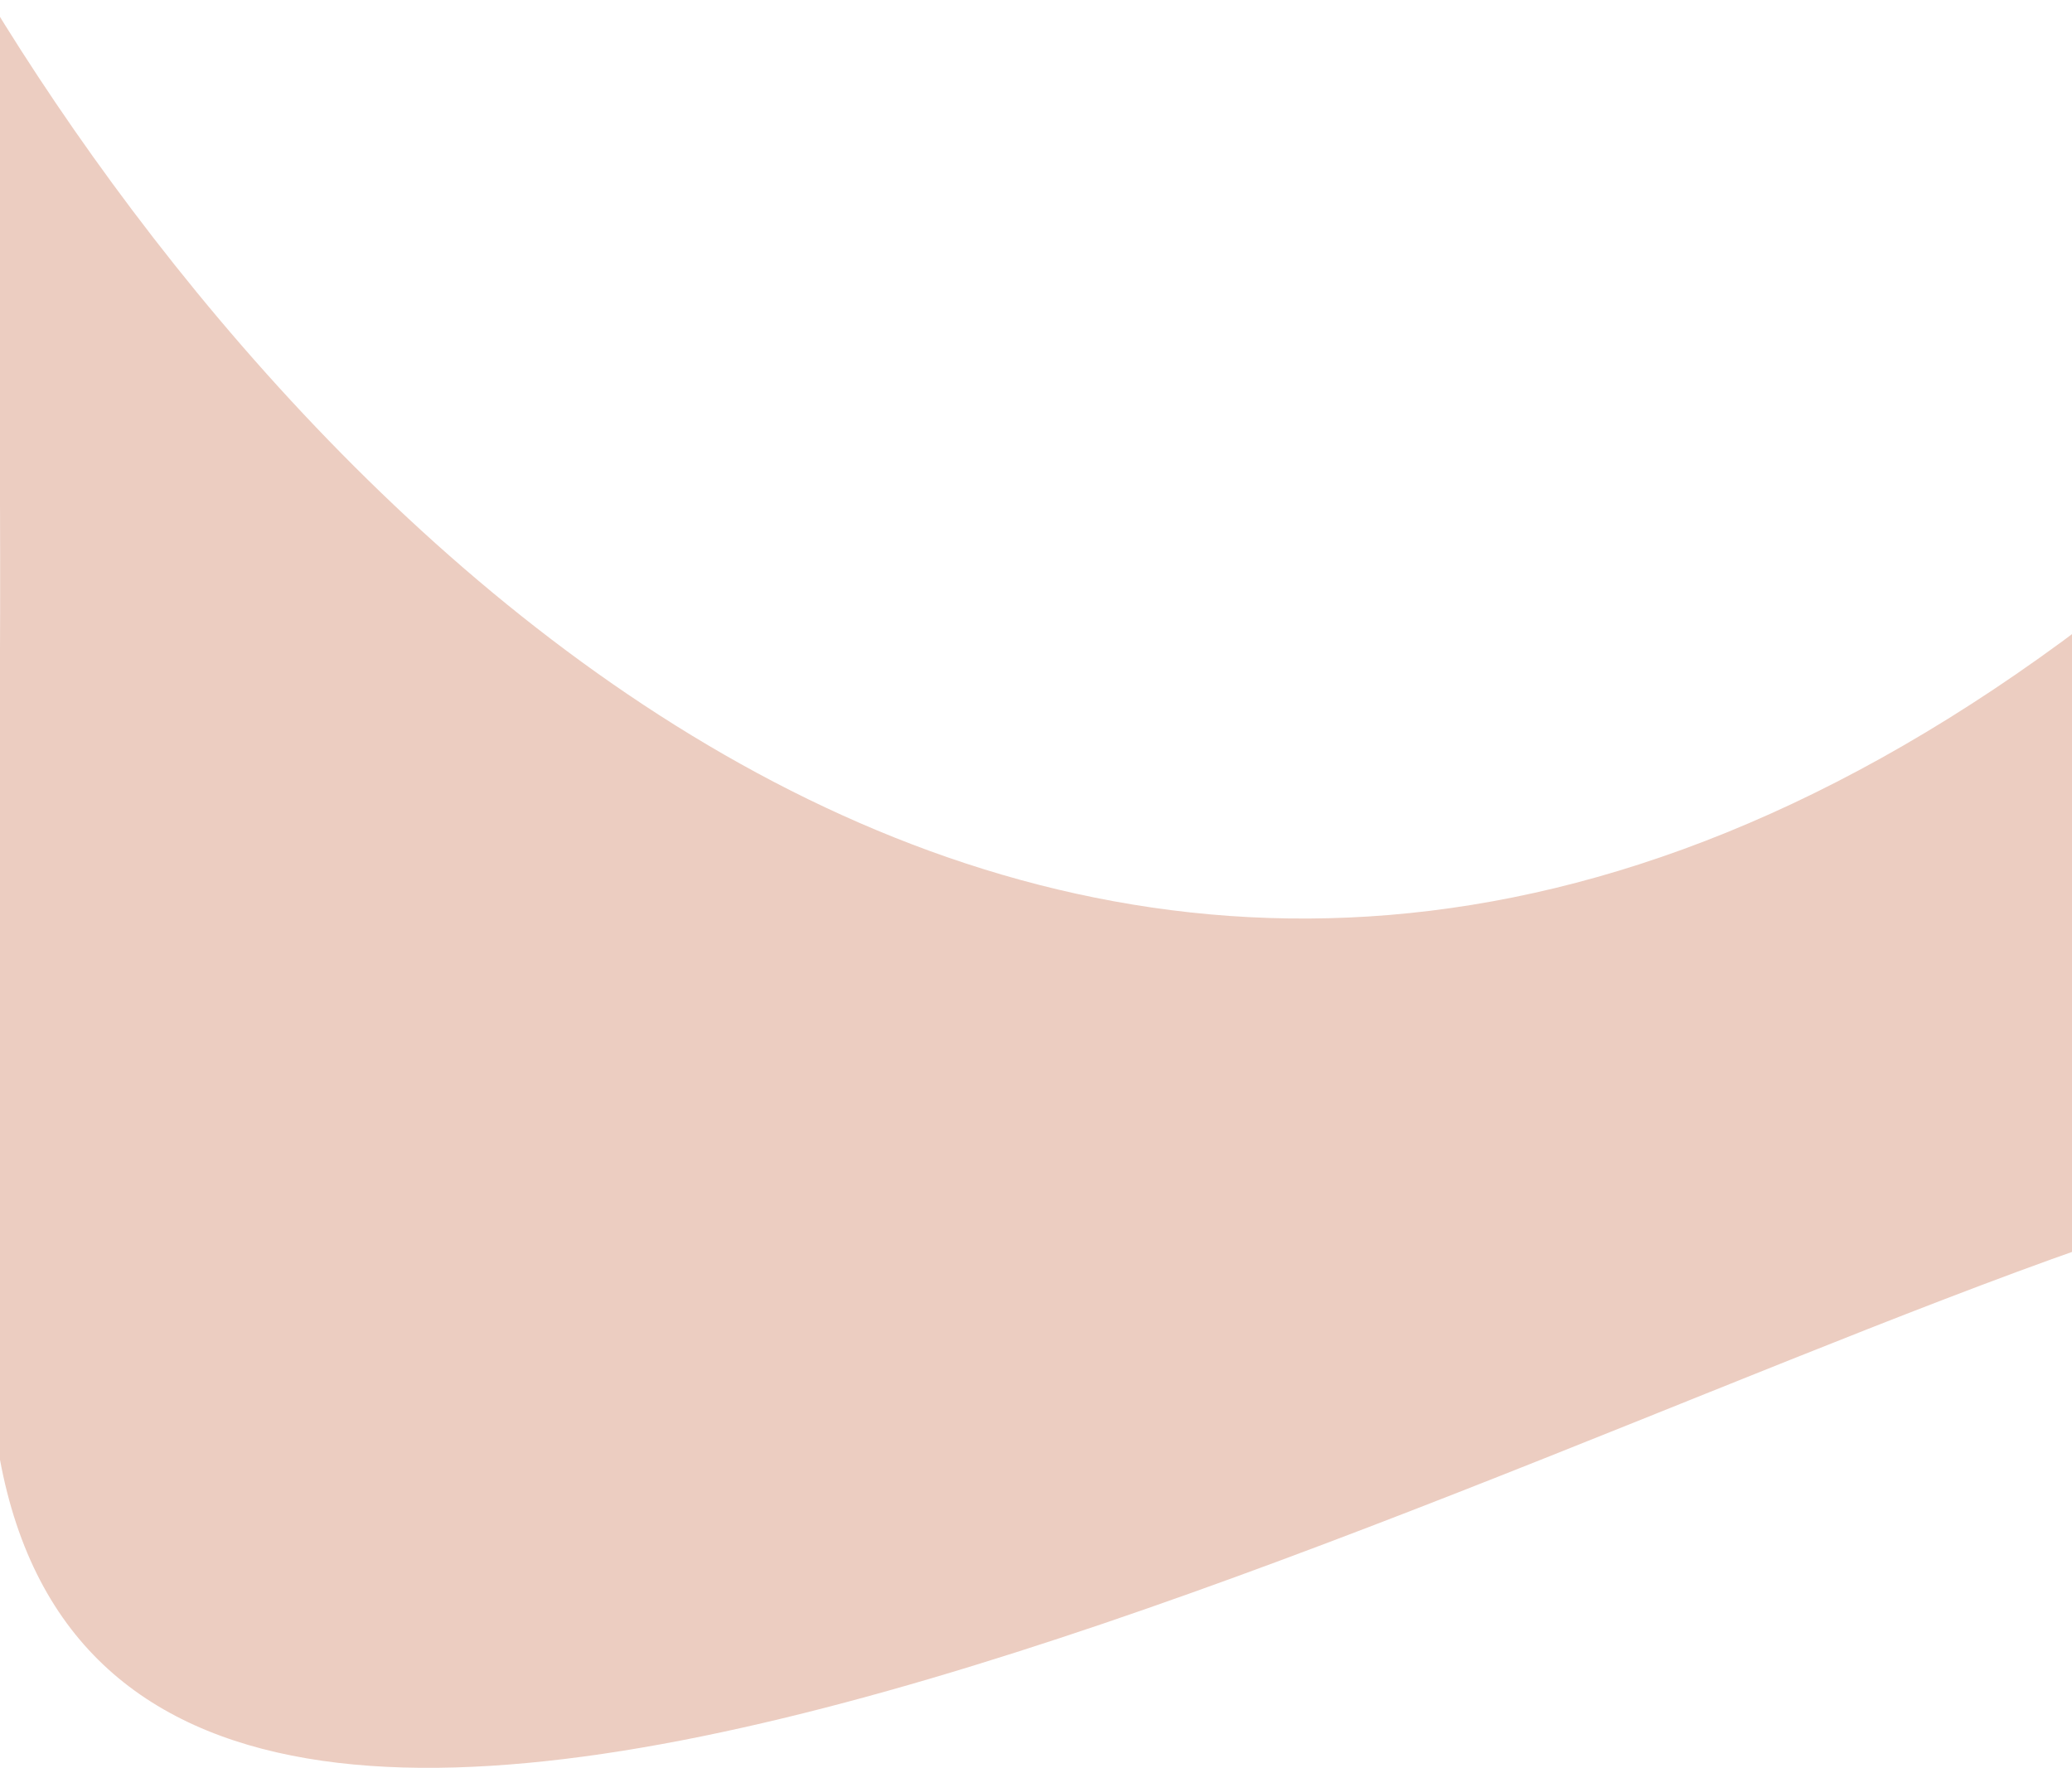 <svg width="1920" height="1638" viewBox="0 0 1920 1638" fill="none" xmlns="http://www.w3.org/2000/svg">
<path d="M1932 578.617C1022.71 1265.96 291.244 494.934 -9.636 0C-9.636 92.019 12.372 348.17 -9.636 1214.75C-31.643 2081.32 1274.44 1386.11 1932 1155.73V578.617Z" fill="#ECCDC1"/>
</svg>
